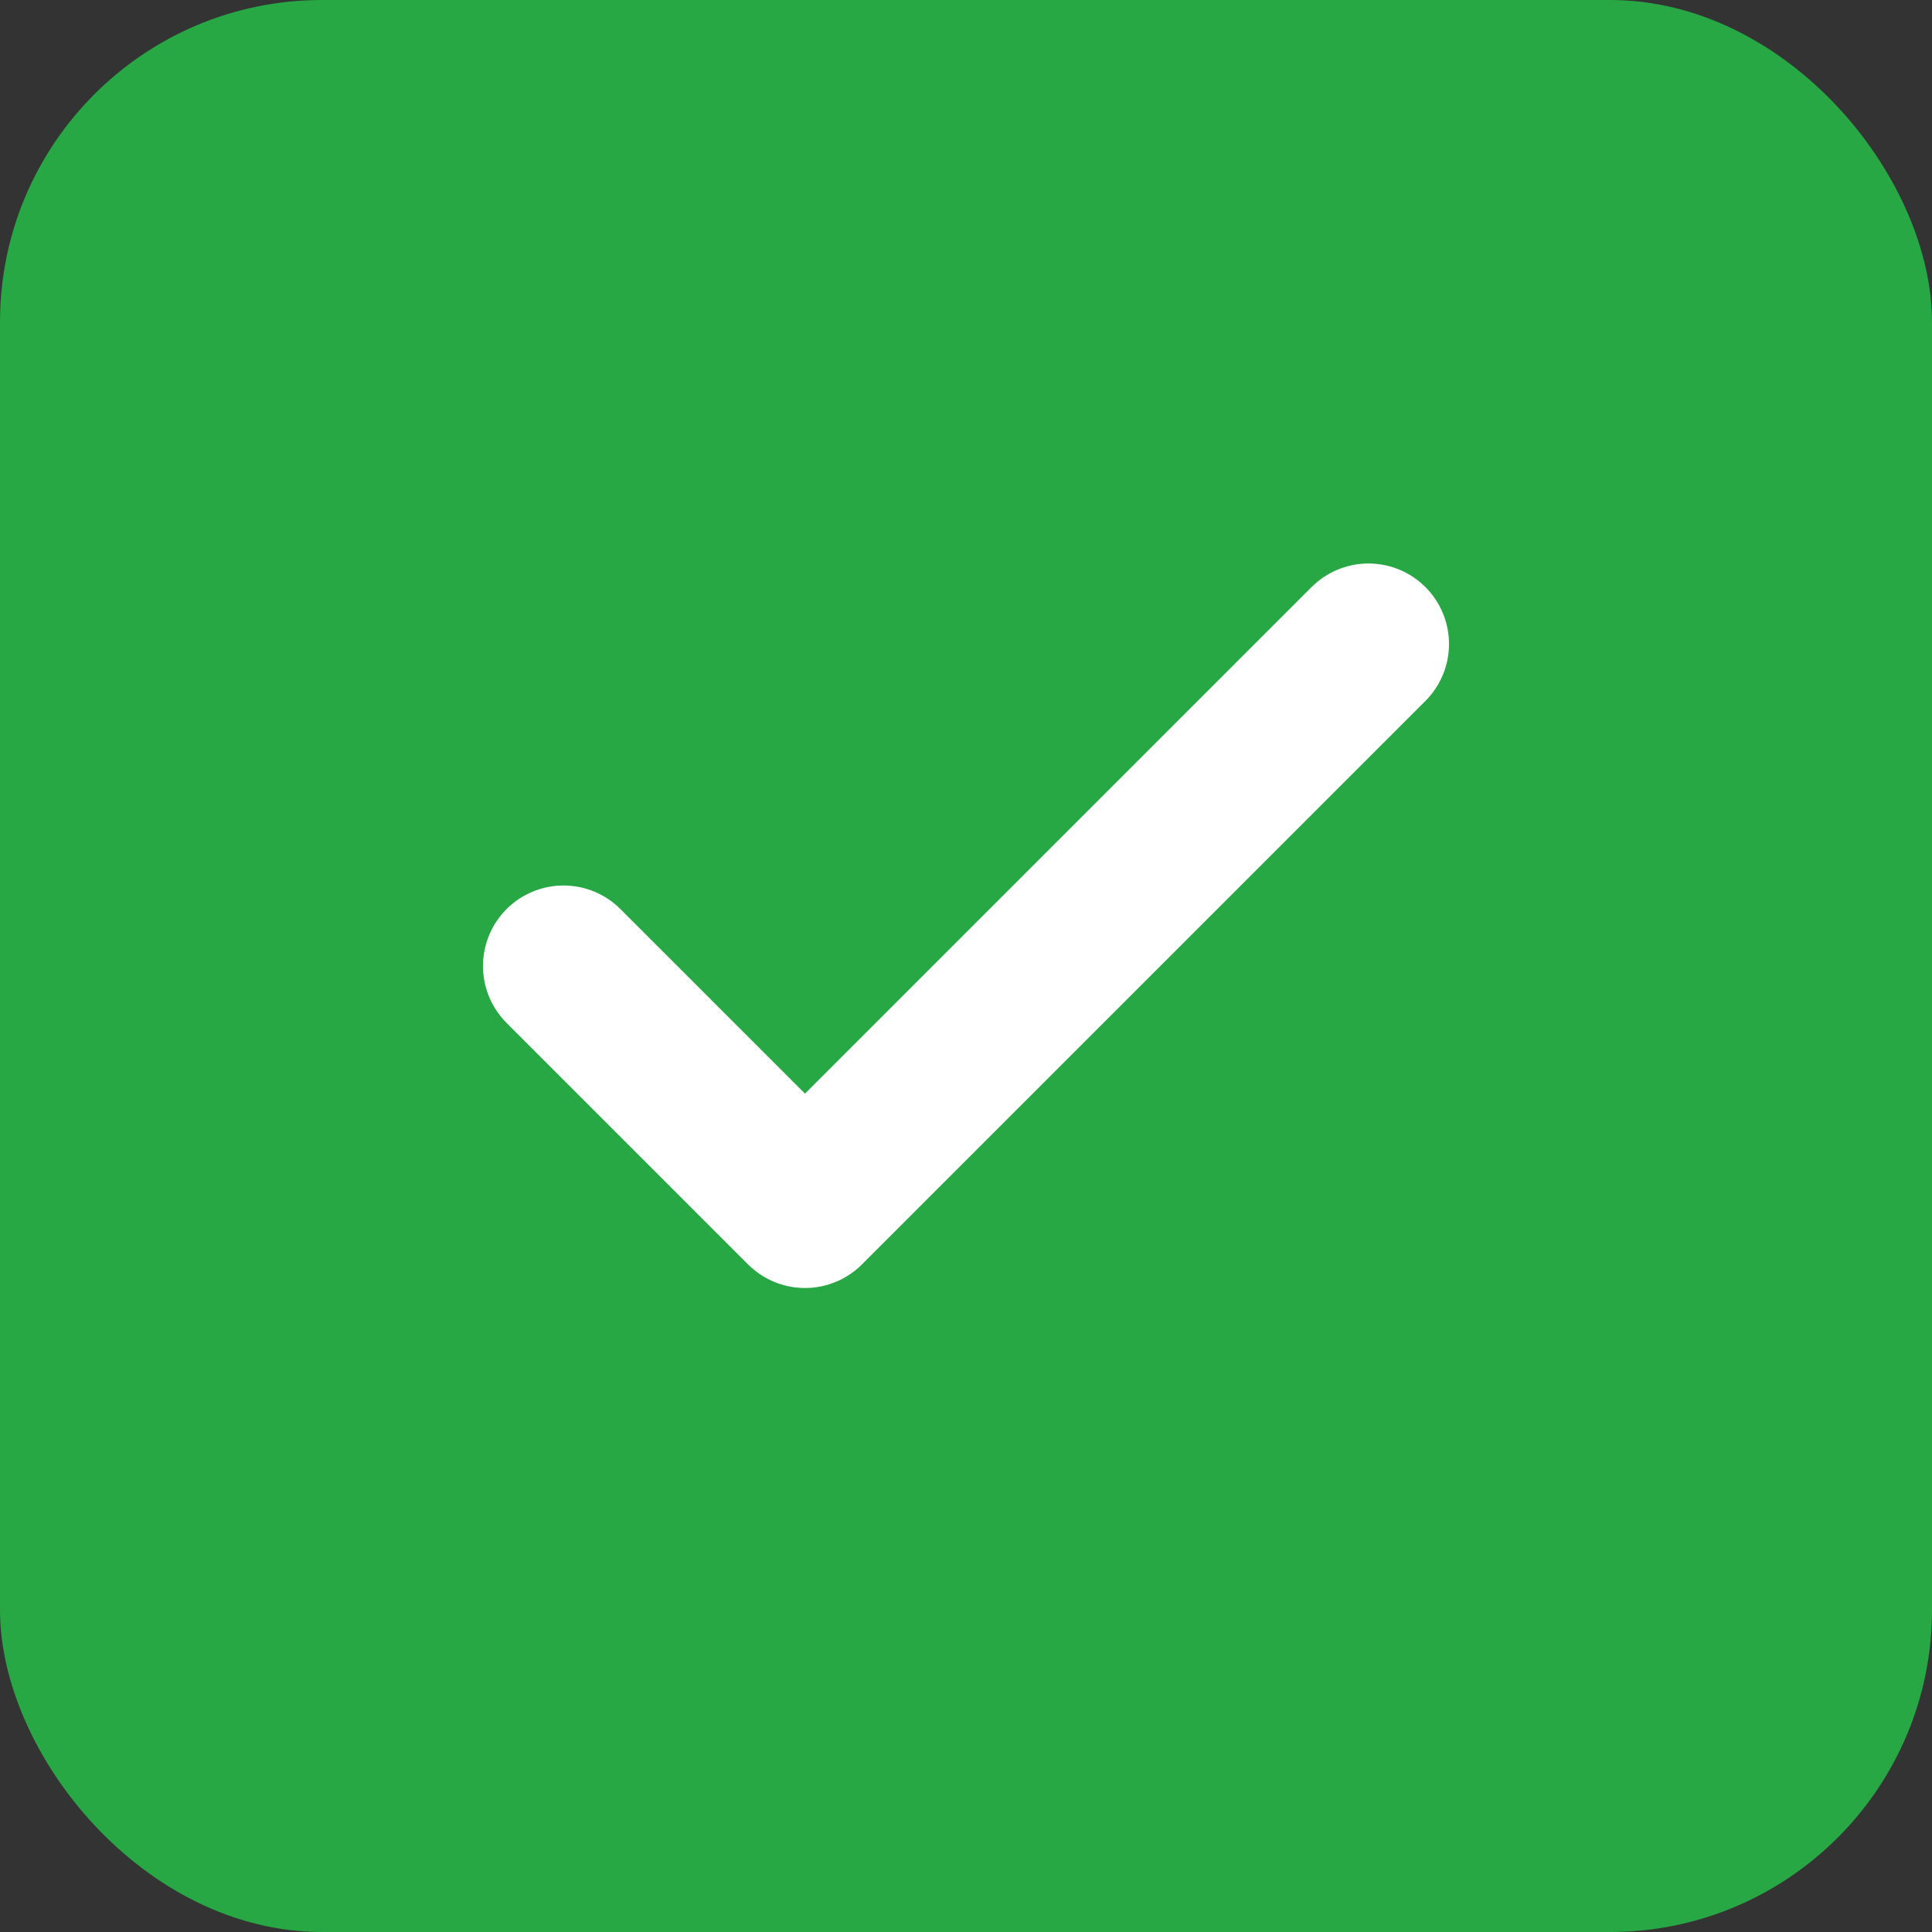 <svg width="24" height="24" viewBox="0 0 24 24" fill="none" xmlns="http://www.w3.org/2000/svg">
<rect x="0" y="0" width="24" height="24" fill="#333333" stroke="none"/>
<rect width="24" height="24" rx="4" fill="#28a745"/>
<path d="M7 12L10 15L17 8" stroke="white" stroke-width="2" stroke-linecap="round" stroke-linejoin="round"/>
</svg>
